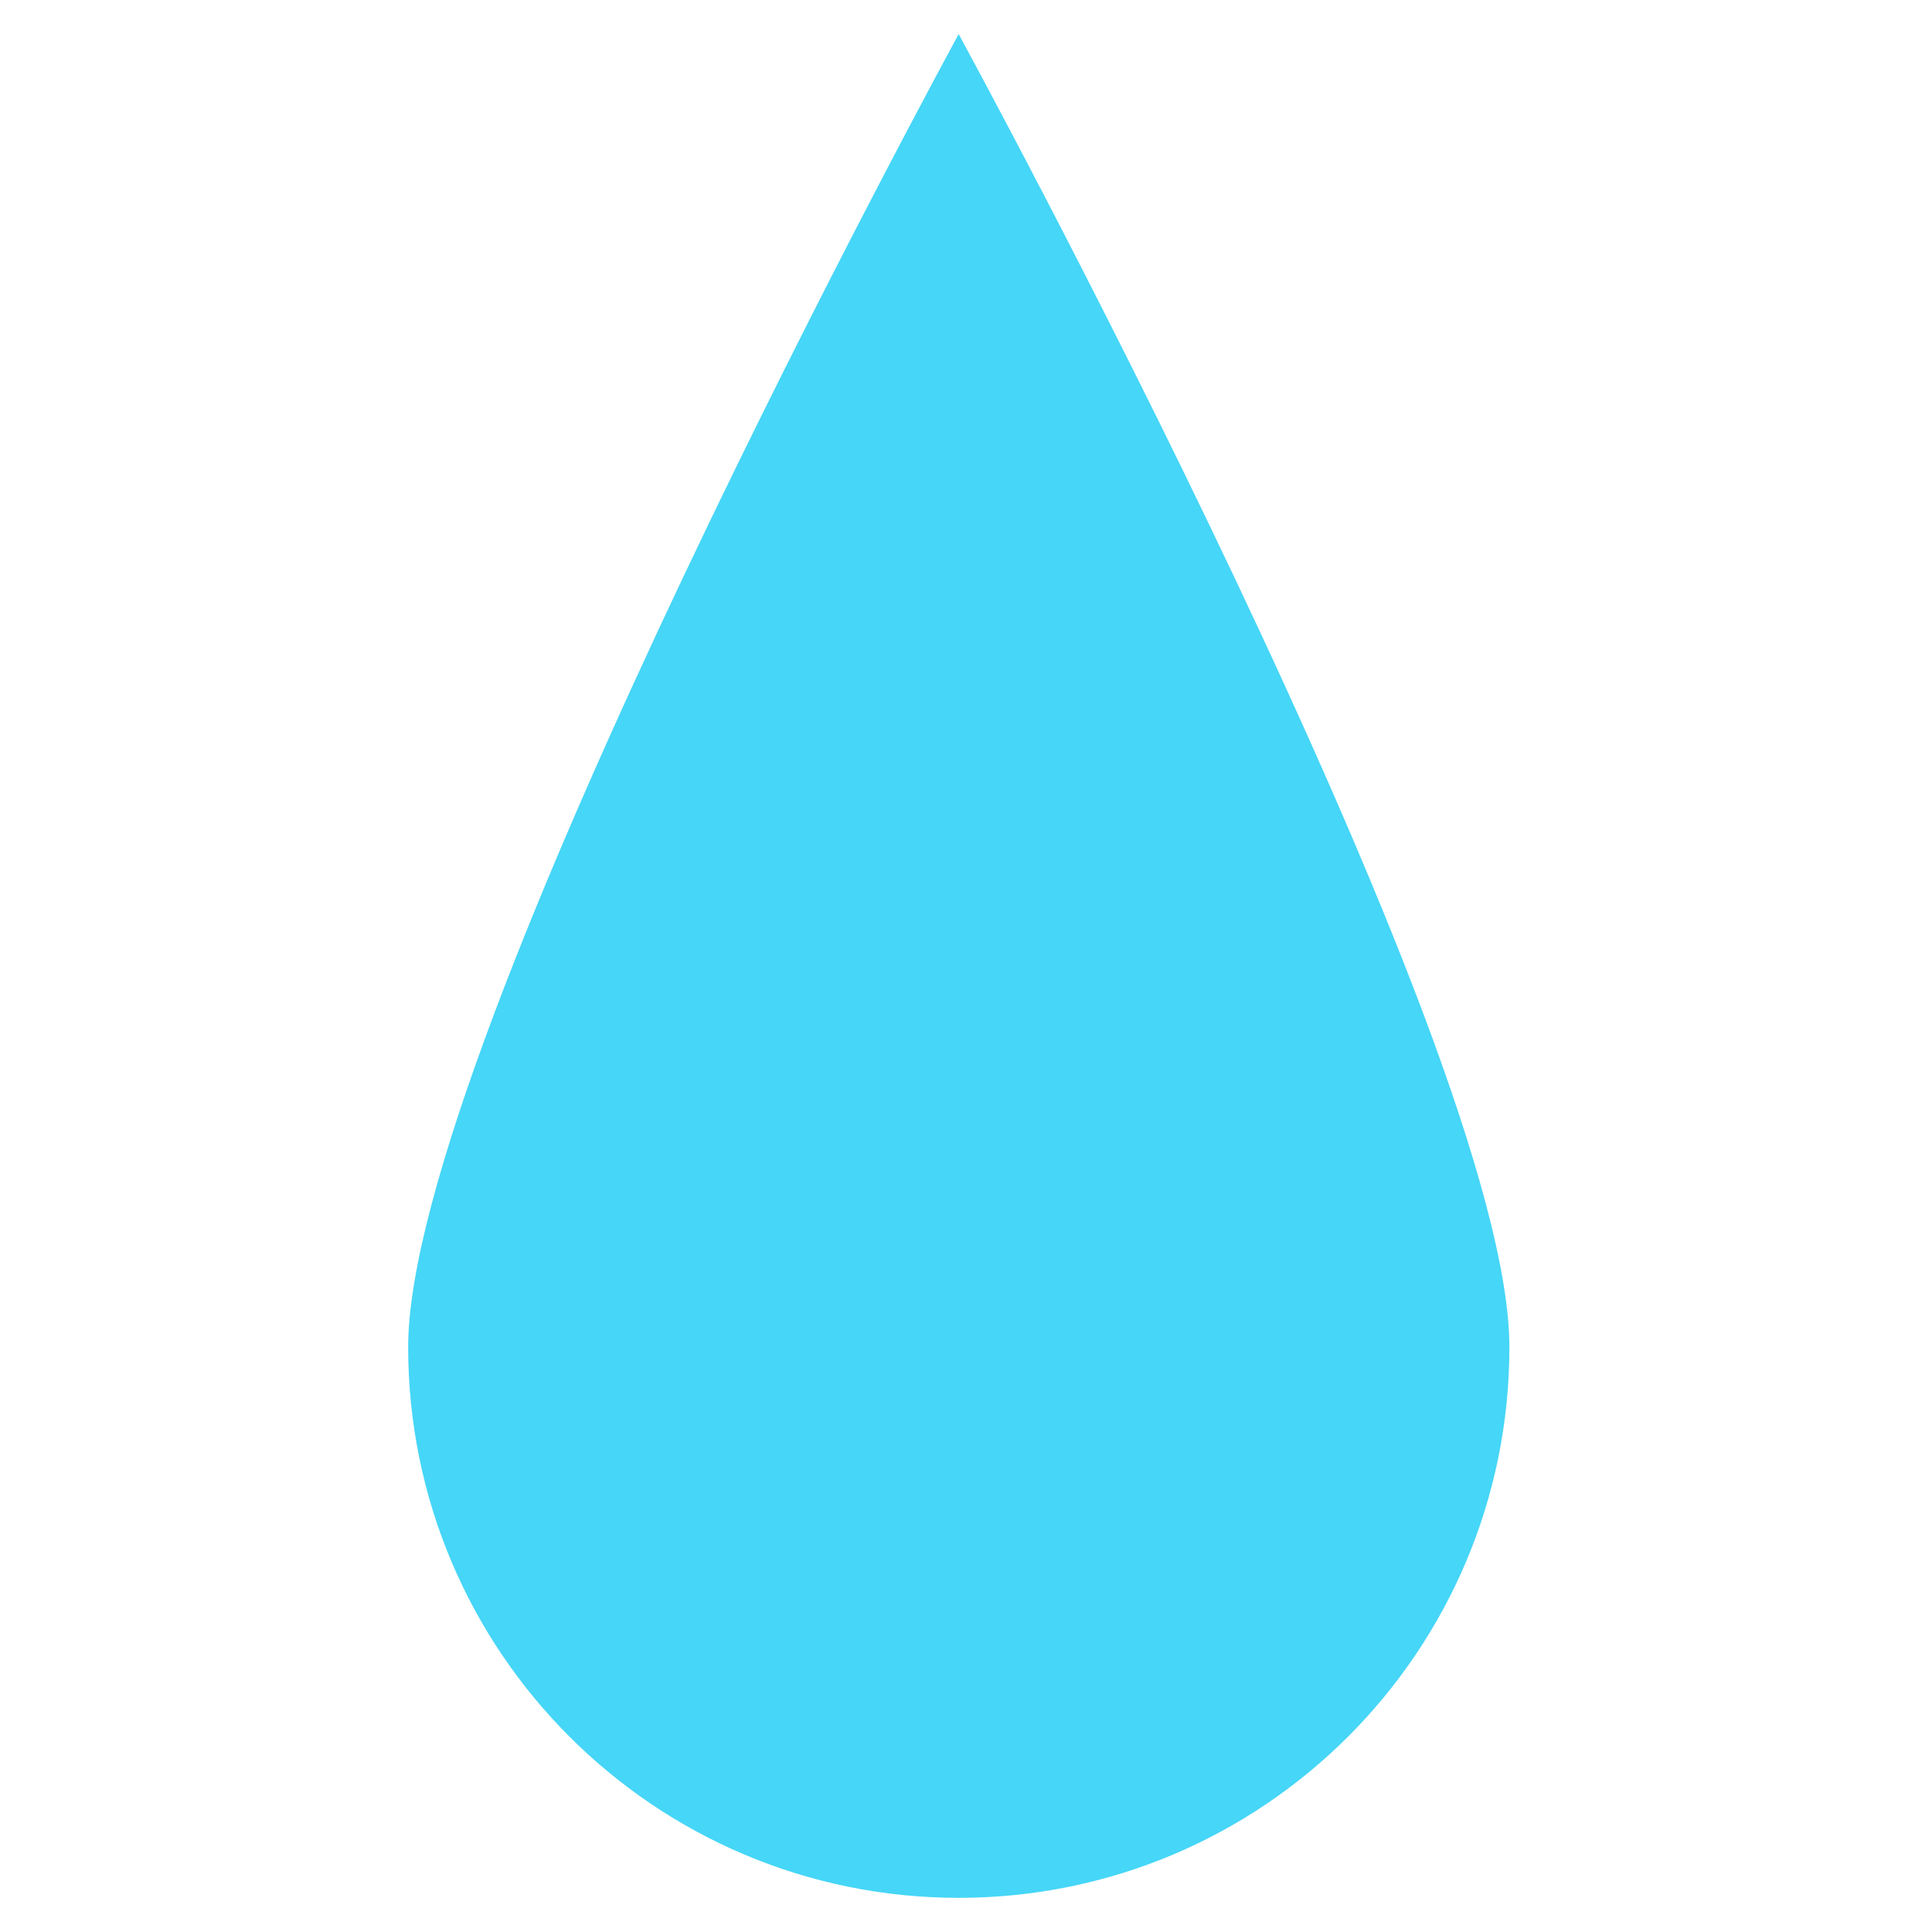 <?xml version="1.0" encoding="utf-8"?>
<!-- Generator: Adobe Illustrator 16.0.4, SVG Export Plug-In . SVG Version: 6.00 Build 0)  -->
<!DOCTYPE svg PUBLIC "-//W3C//DTD SVG 1.1//EN" "http://www.w3.org/Graphics/SVG/1.1/DTD/svg11.dtd">
<svg version="1.1" id="Layer_1" xmlns="http://www.w3.org/2000/svg" xmlns:xlink="http://www.w3.org/1999/xlink" x="0px" y="0px"
	 width="72px" height="72px" viewBox="0 0 72 72" enable-background="new 0 0 72 72" xml:space="preserve">
<g>
	<path fill="#46D6F7" d="M56.251,50.202c0,11.341-9.185,20.525-20.524,20.525c-11.331,0-20.516-9.185-20.516-20.525
		c0-11.331,20.516-48.931,20.516-48.931S56.251,38.871,56.251,50.202z"/>
</g>
</svg>
